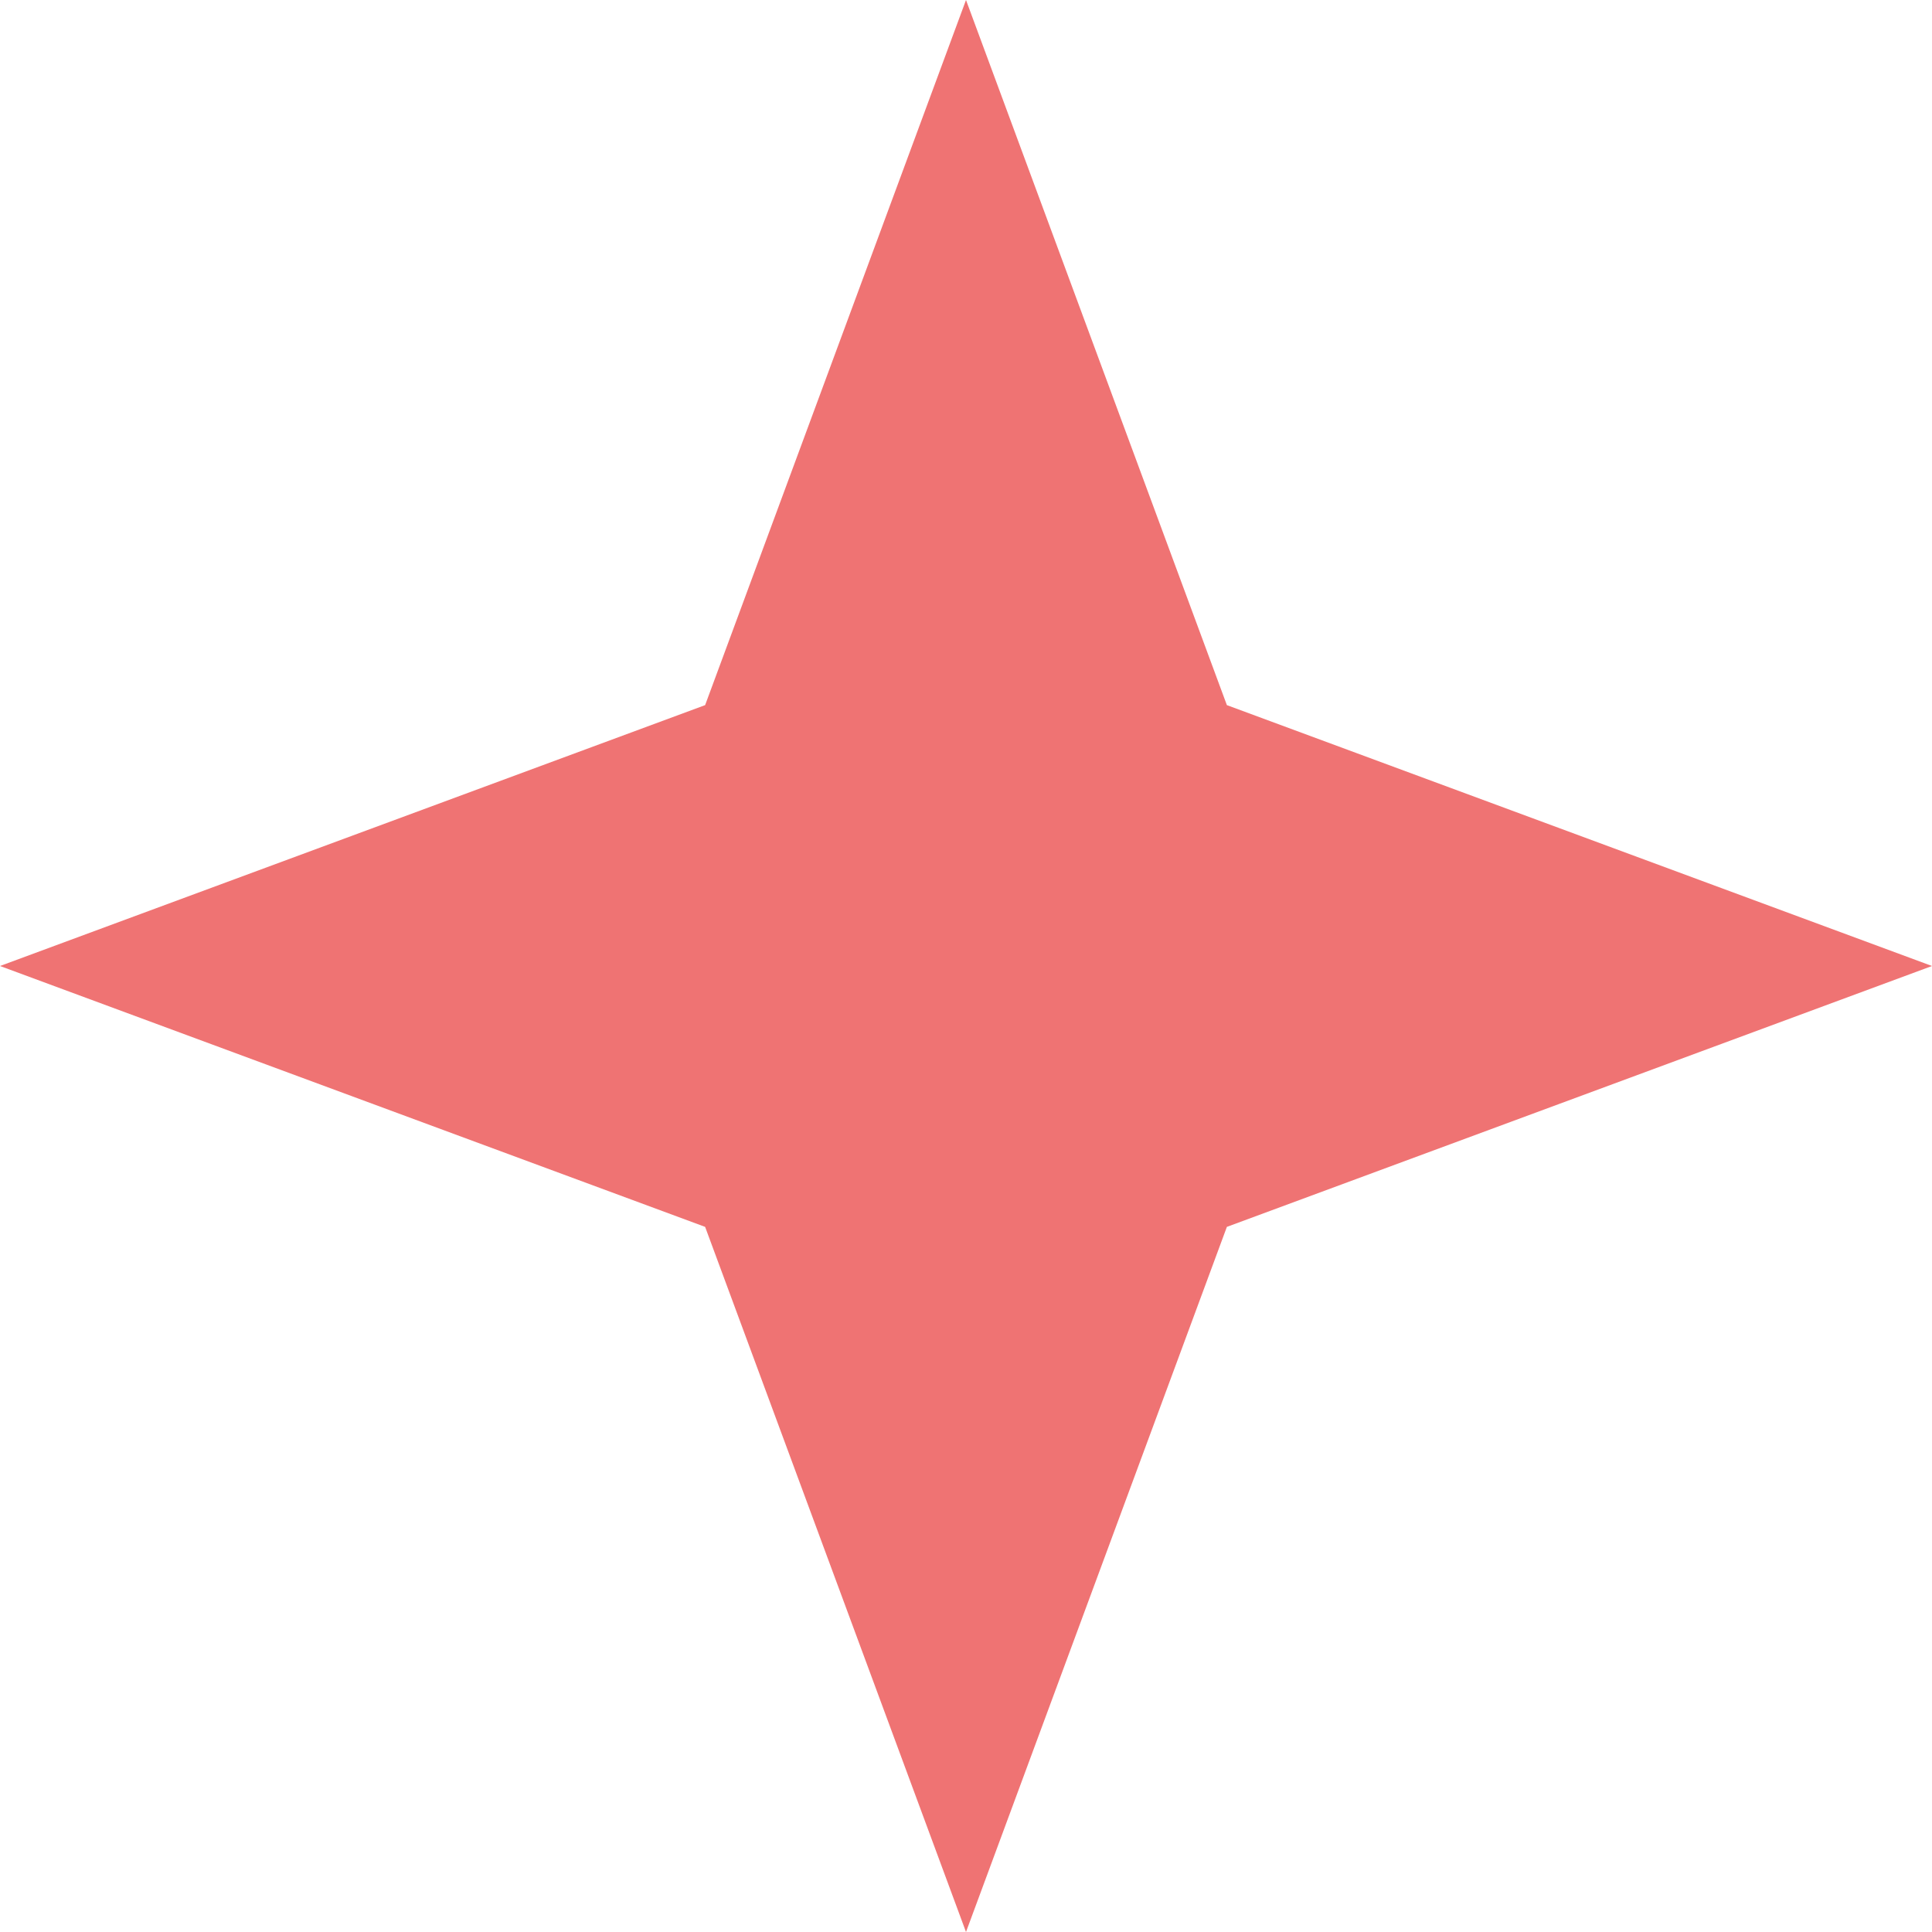 <svg width="34" height="34" viewBox="0 0 34 34" fill="none" xmlns="http://www.w3.org/2000/svg">
<path d="M17 0L21.591 12.409L34 17L21.591 21.591L17 34L12.409 21.591L0 17L12.409 12.409L17 0Z" fill="#EF7373"/>
</svg>
